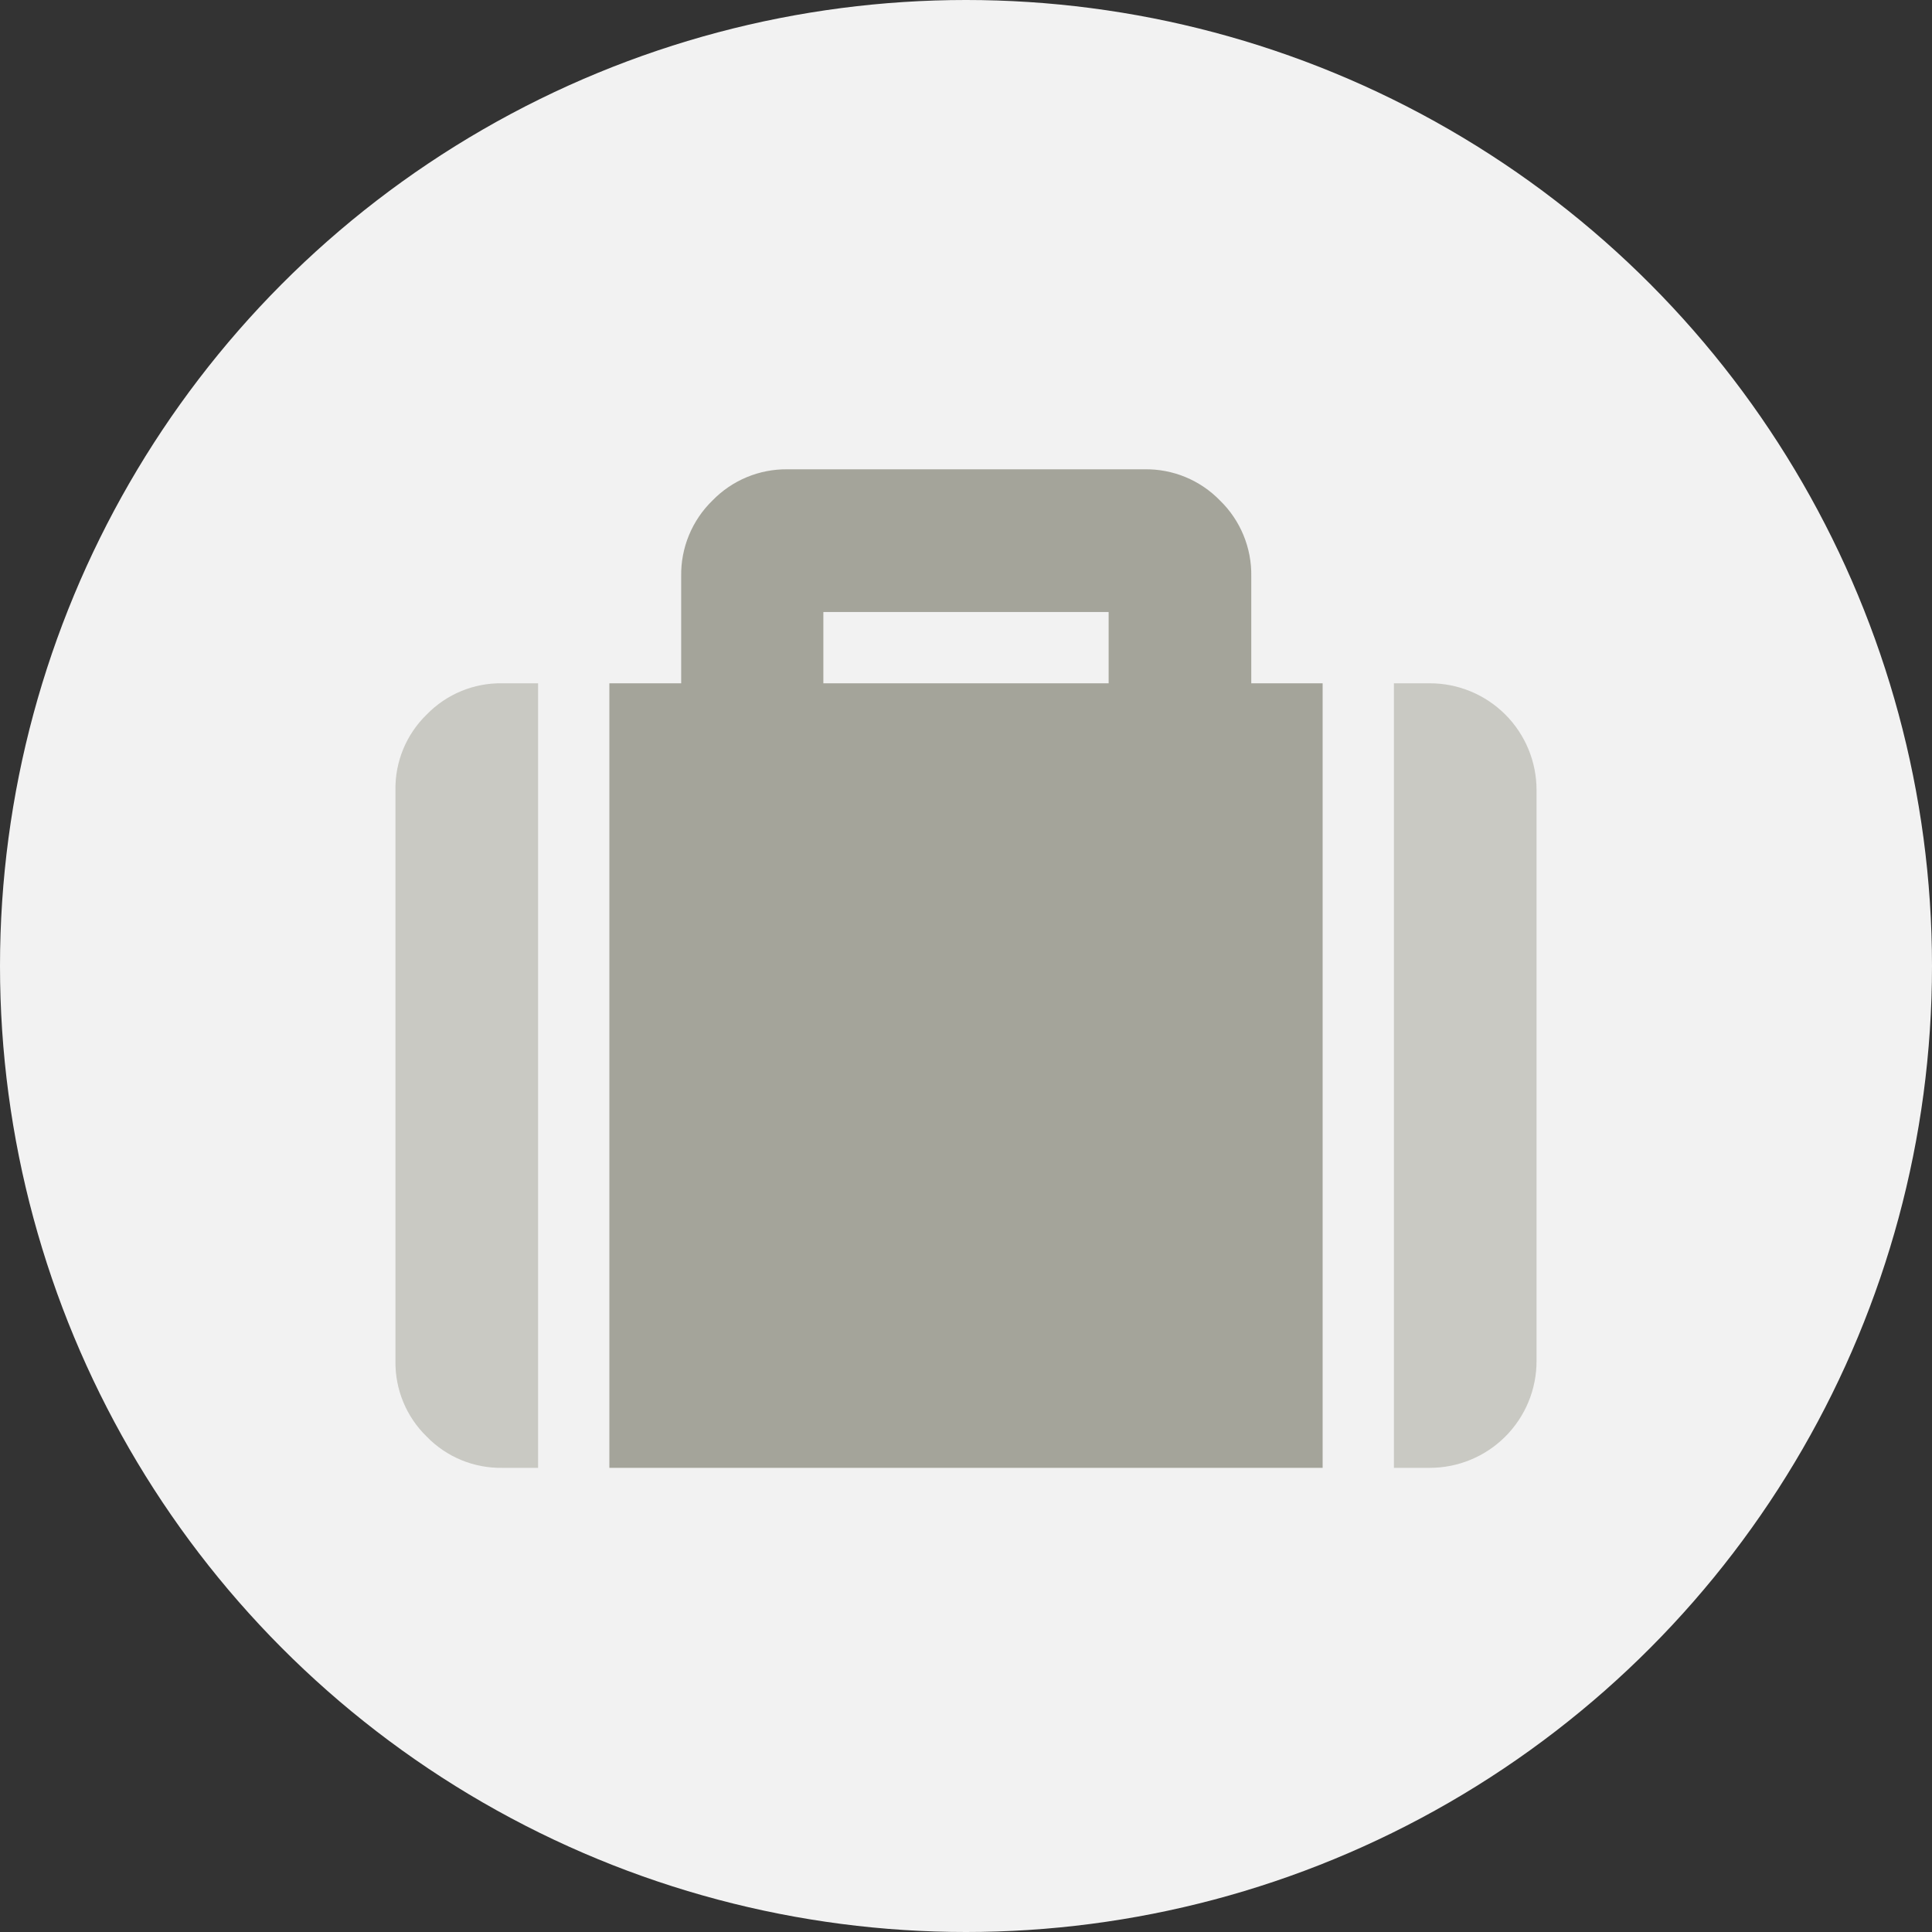 <?xml version="1.0" encoding="UTF-8"?>
<svg width="250px" height="250px" viewBox="0 0 250 250" version="1.1" xmlns="http://www.w3.org/2000/svg" xmlns:xlink="http://www.w3.org/1999/xlink">
    <rect x="0" y="0" width="250" height="250" fill="#333333" stroke="none"/>
    <!-- Generator: Sketch 48.2 (47327) - http://www.bohemiancoding.com/sketch -->
    <title>Images/Community System/Business Continuity</title>
    <desc>Created with Sketch.</desc>
    <defs></defs>
    <g id="Library-Symbols" stroke="none" stroke-width="1" fill="none" fill-rule="evenodd">
        <g id="Images/Community-System/Business-Continuity">
            <circle id="Oval-2" fill="#F2F2F2" cx="125" cy="125" r="125"></circle>
            <g id="business-continuity" transform="translate(51, 60)">
                <path d="M120.148,129.938 L120.148,28.418 L110.914,28.418 L110.914,14.578 C110.978,10.891 109.515,7.341 106.871,4.77 C104.306,2.124 100.759,0.66 97.074,0.727 L50.926,0.727 C47.262,0.676 43.739,2.139 41.188,4.77 C38.544,7.341 37.081,10.891 37.145,14.578 L37.145,28.418 L27.852,28.418 L27.852,129.938 L120.148,129.938 Z M92.457,19.195 L92.457,28.418 L55.543,28.418 L55.543,19.195 L92.457,19.195 Z" id="Shape" fill="#A4A49A" fill-rule="nonzero"></path>
                <path d="M14.012,129.938 C10.327,130.004 6.78,128.54 4.215,125.895 C1.571,123.323 0.108,119.773 0.172,116.086 L0.172,42.258 C0.106,38.573 1.569,35.026 4.215,32.461 C6.78,29.815 10.327,28.352 14.012,28.418 L18.629,28.418 L18.629,129.938 L14.012,129.938 Z" id="Path" fill="#C9C9C3"></path>
                <path d="M147.828,116.086 C147.841,119.761 146.387,123.29 143.789,125.89 C141.191,128.49 137.664,129.947 133.988,129.938 L129.371,129.938 L129.371,28.418 L133.988,28.418 C137.662,28.409 141.187,29.864 143.785,32.461 C146.382,35.059 147.837,38.584 147.828,42.258 L147.828,116.086 Z" id="Path" fill="#C9C9C3"></path>
            </g>
        </g>
    </g>
</svg>